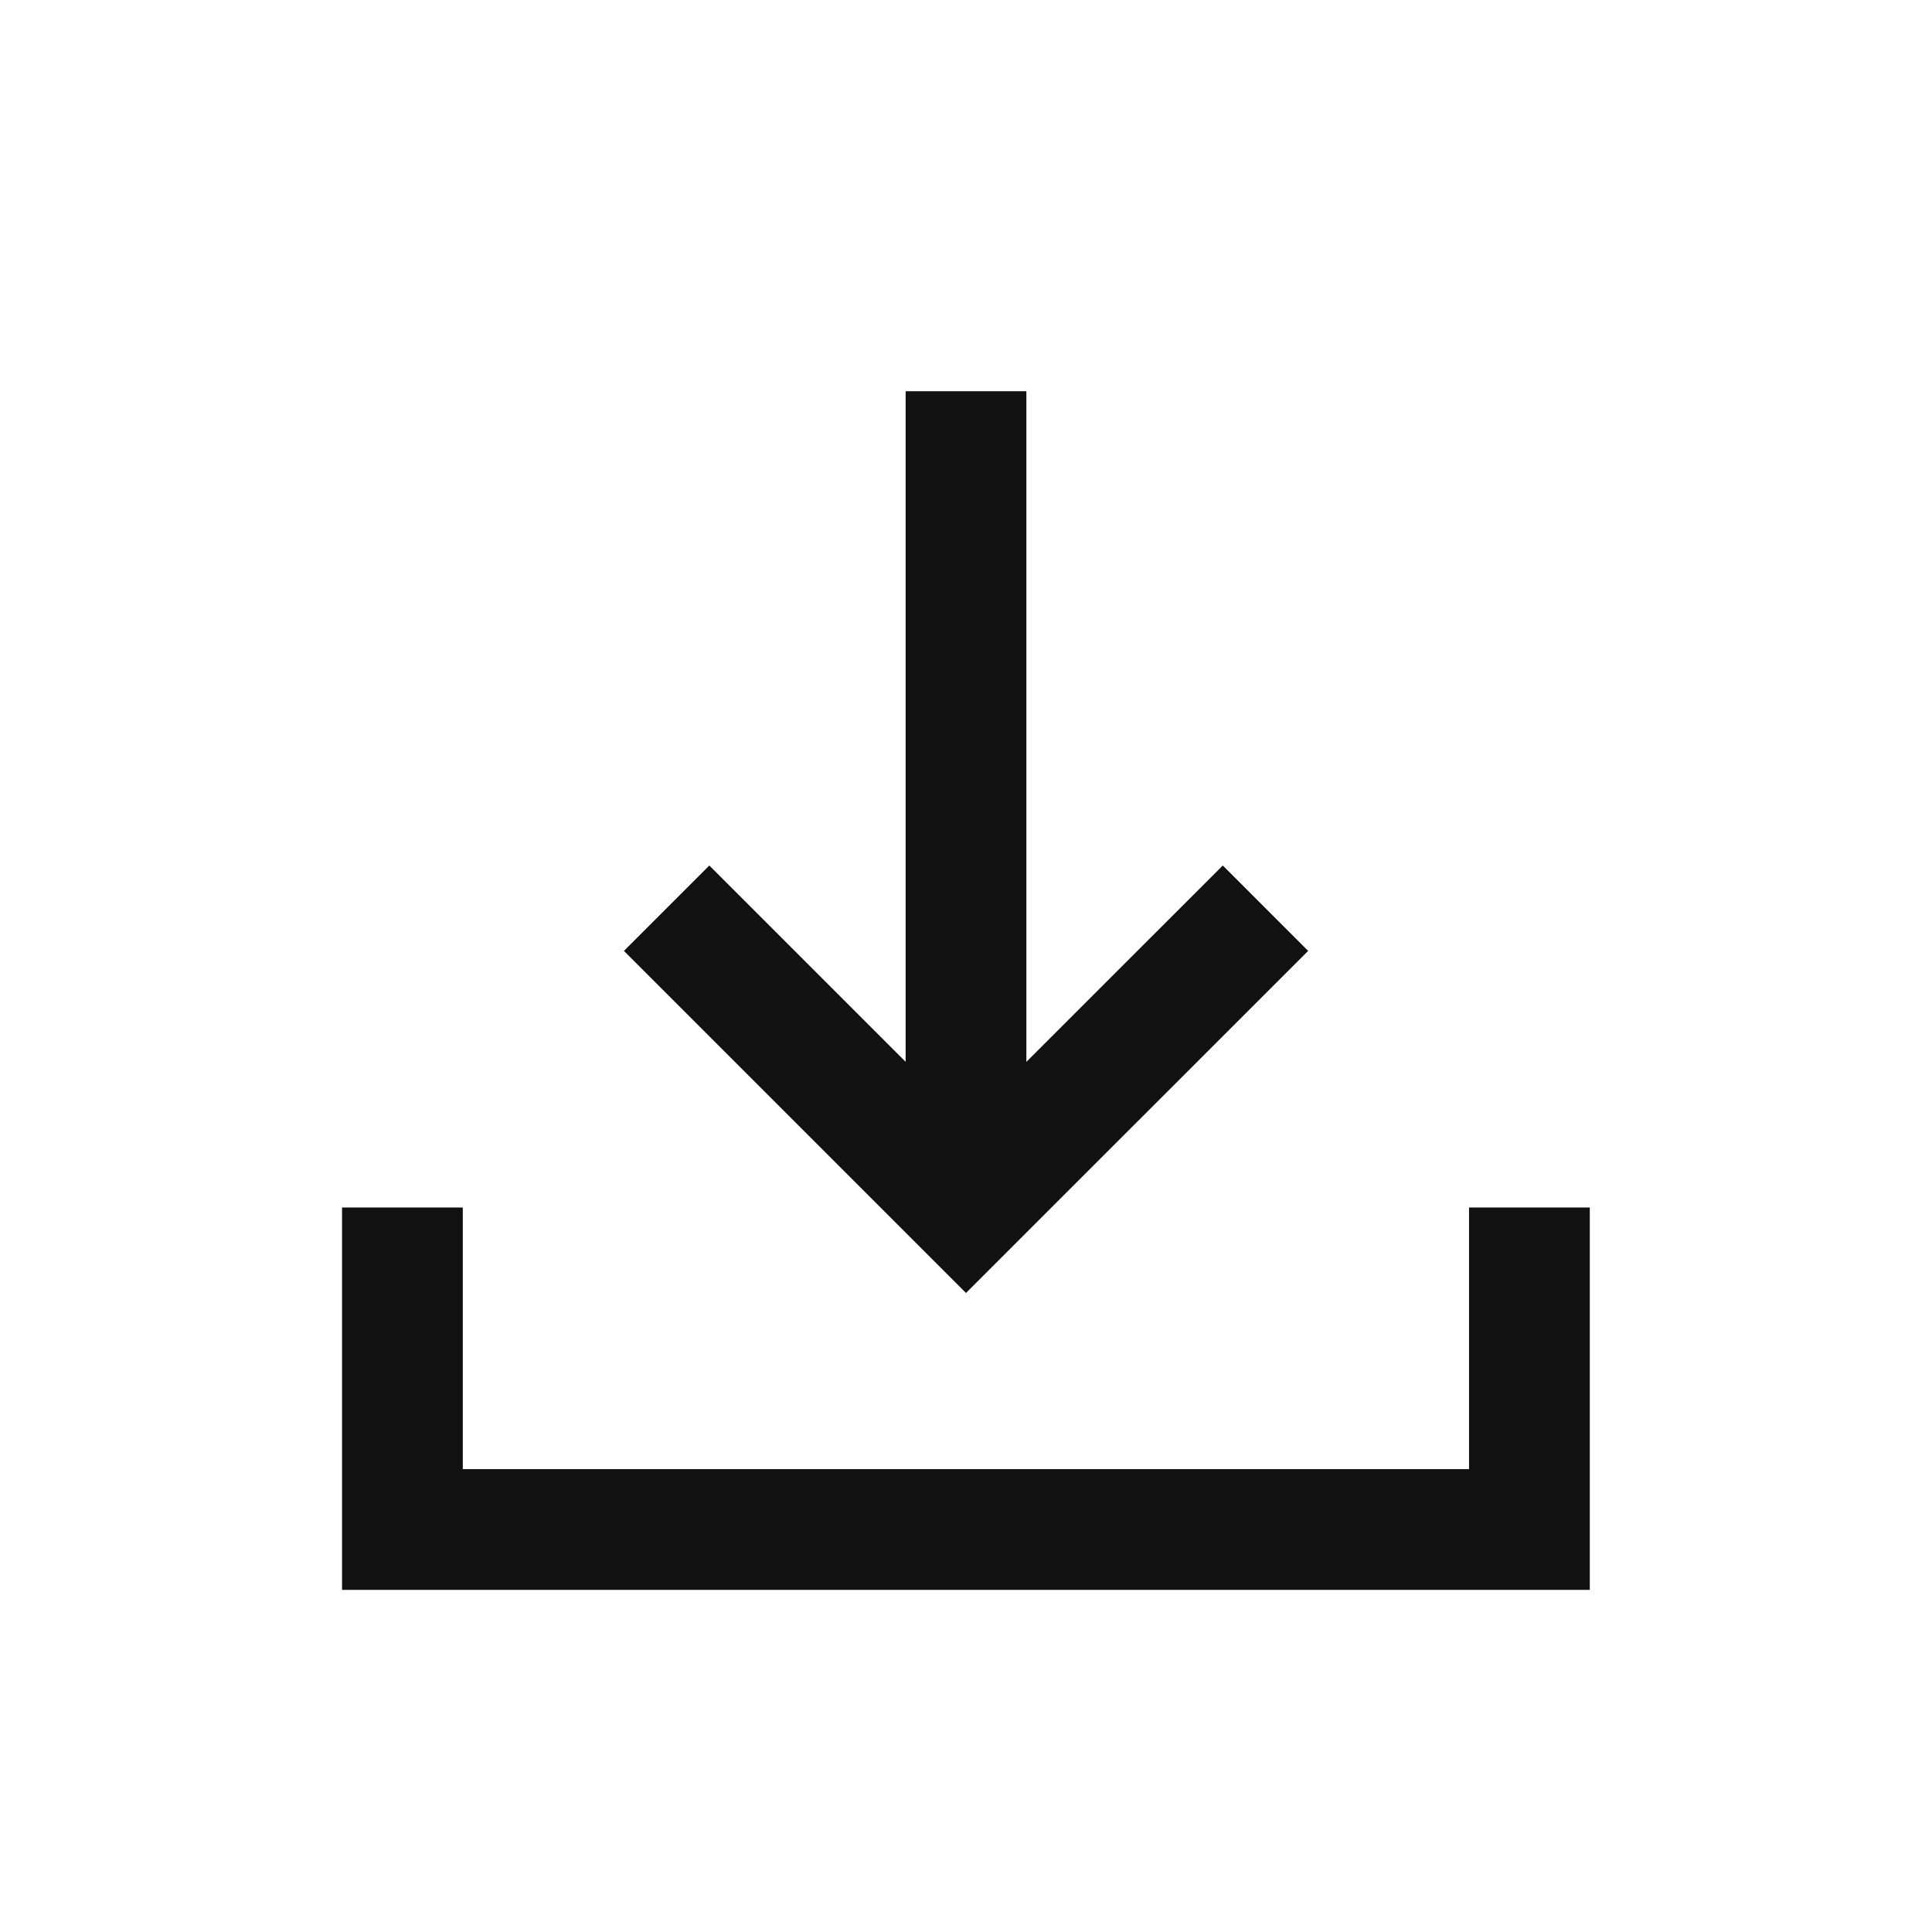 <svg xmlns="http://www.w3.org/2000/svg" width="24" height="24">
    <defs>
        <style>
            .cls-2{fill:none;stroke:#111;stroke-width:1.5px}
        </style>
    </defs>
    <g id="ic_download_black" transform="translate(-1141 -524)">
        <path id="사각형_6969" data-name="사각형 6969" transform="translate(1141 524)" style="fill:none" d="M0 0h24v24H0z"/>
        <path id="패스_3831" data-name="패스 3831" class="cls-2" d="M15871.554 6155.757v4h14v-4" transform="translate(-14725.555 -5616.757)"/>
        <g id="그룹_2282" data-name="그룹 2282" transform="translate(731 -202.863)">
            <path id="패스_3832" data-name="패스 3832" class="cls-2" d="m15875.094 6153.145 3.719 3.719 3.72-3.719" transform="translate(-15456.813 -5415)"/>
            <path id="패스_3833" data-name="패스 3833" class="cls-2" d="M15879 6155.864v-10.141" transform="translate(-15457 -5414)"/>
        </g>
    </g>
</svg>
